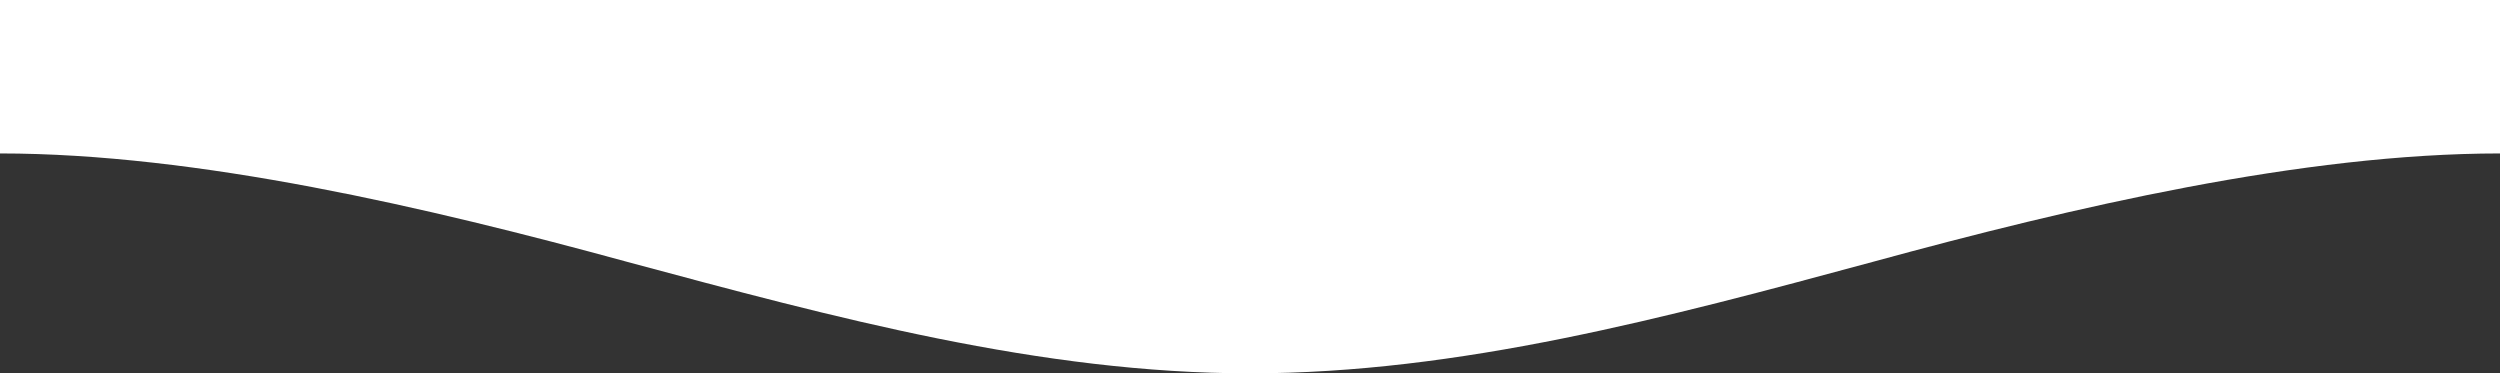 <?xml version="1.0" encoding="utf-8"?>
<!-- Generator: Adobe Illustrator 22.0.1, SVG Export Plug-In . SVG Version: 6.00 Build 0)  -->
<svg version="1.1" id="Layer_1" xmlns="http://www.w3.org/2000/svg" xmlns:xlink="http://www.w3.org/1999/xlink" x="0px" y="0px"
	 viewBox="0 0 255.8 38.2" style="enable-background:new 0 0 255.8 38.2;" xml:space="preserve">
<rect x="0" y="0" width="255.8" height="38.2" fill="#333333" stroke="none"/>
<style type="text/css">
	.st0{fill:#FFFFFF;}
</style>
<g id="Layer_x0020_1">
	<g>
		<path class="st0" d="M0,0h255.8v15.7l0,0l0,0c-20.2,0-43.7,5.5-64.2,11.1c-21.1,5.7-42.3,11.4-63.7,11.4s-42.5-5.7-63.7-11.4
			C43.7,21.2,20.2,15.7,0,15.7"/>
	</g>
</g>
</svg>
